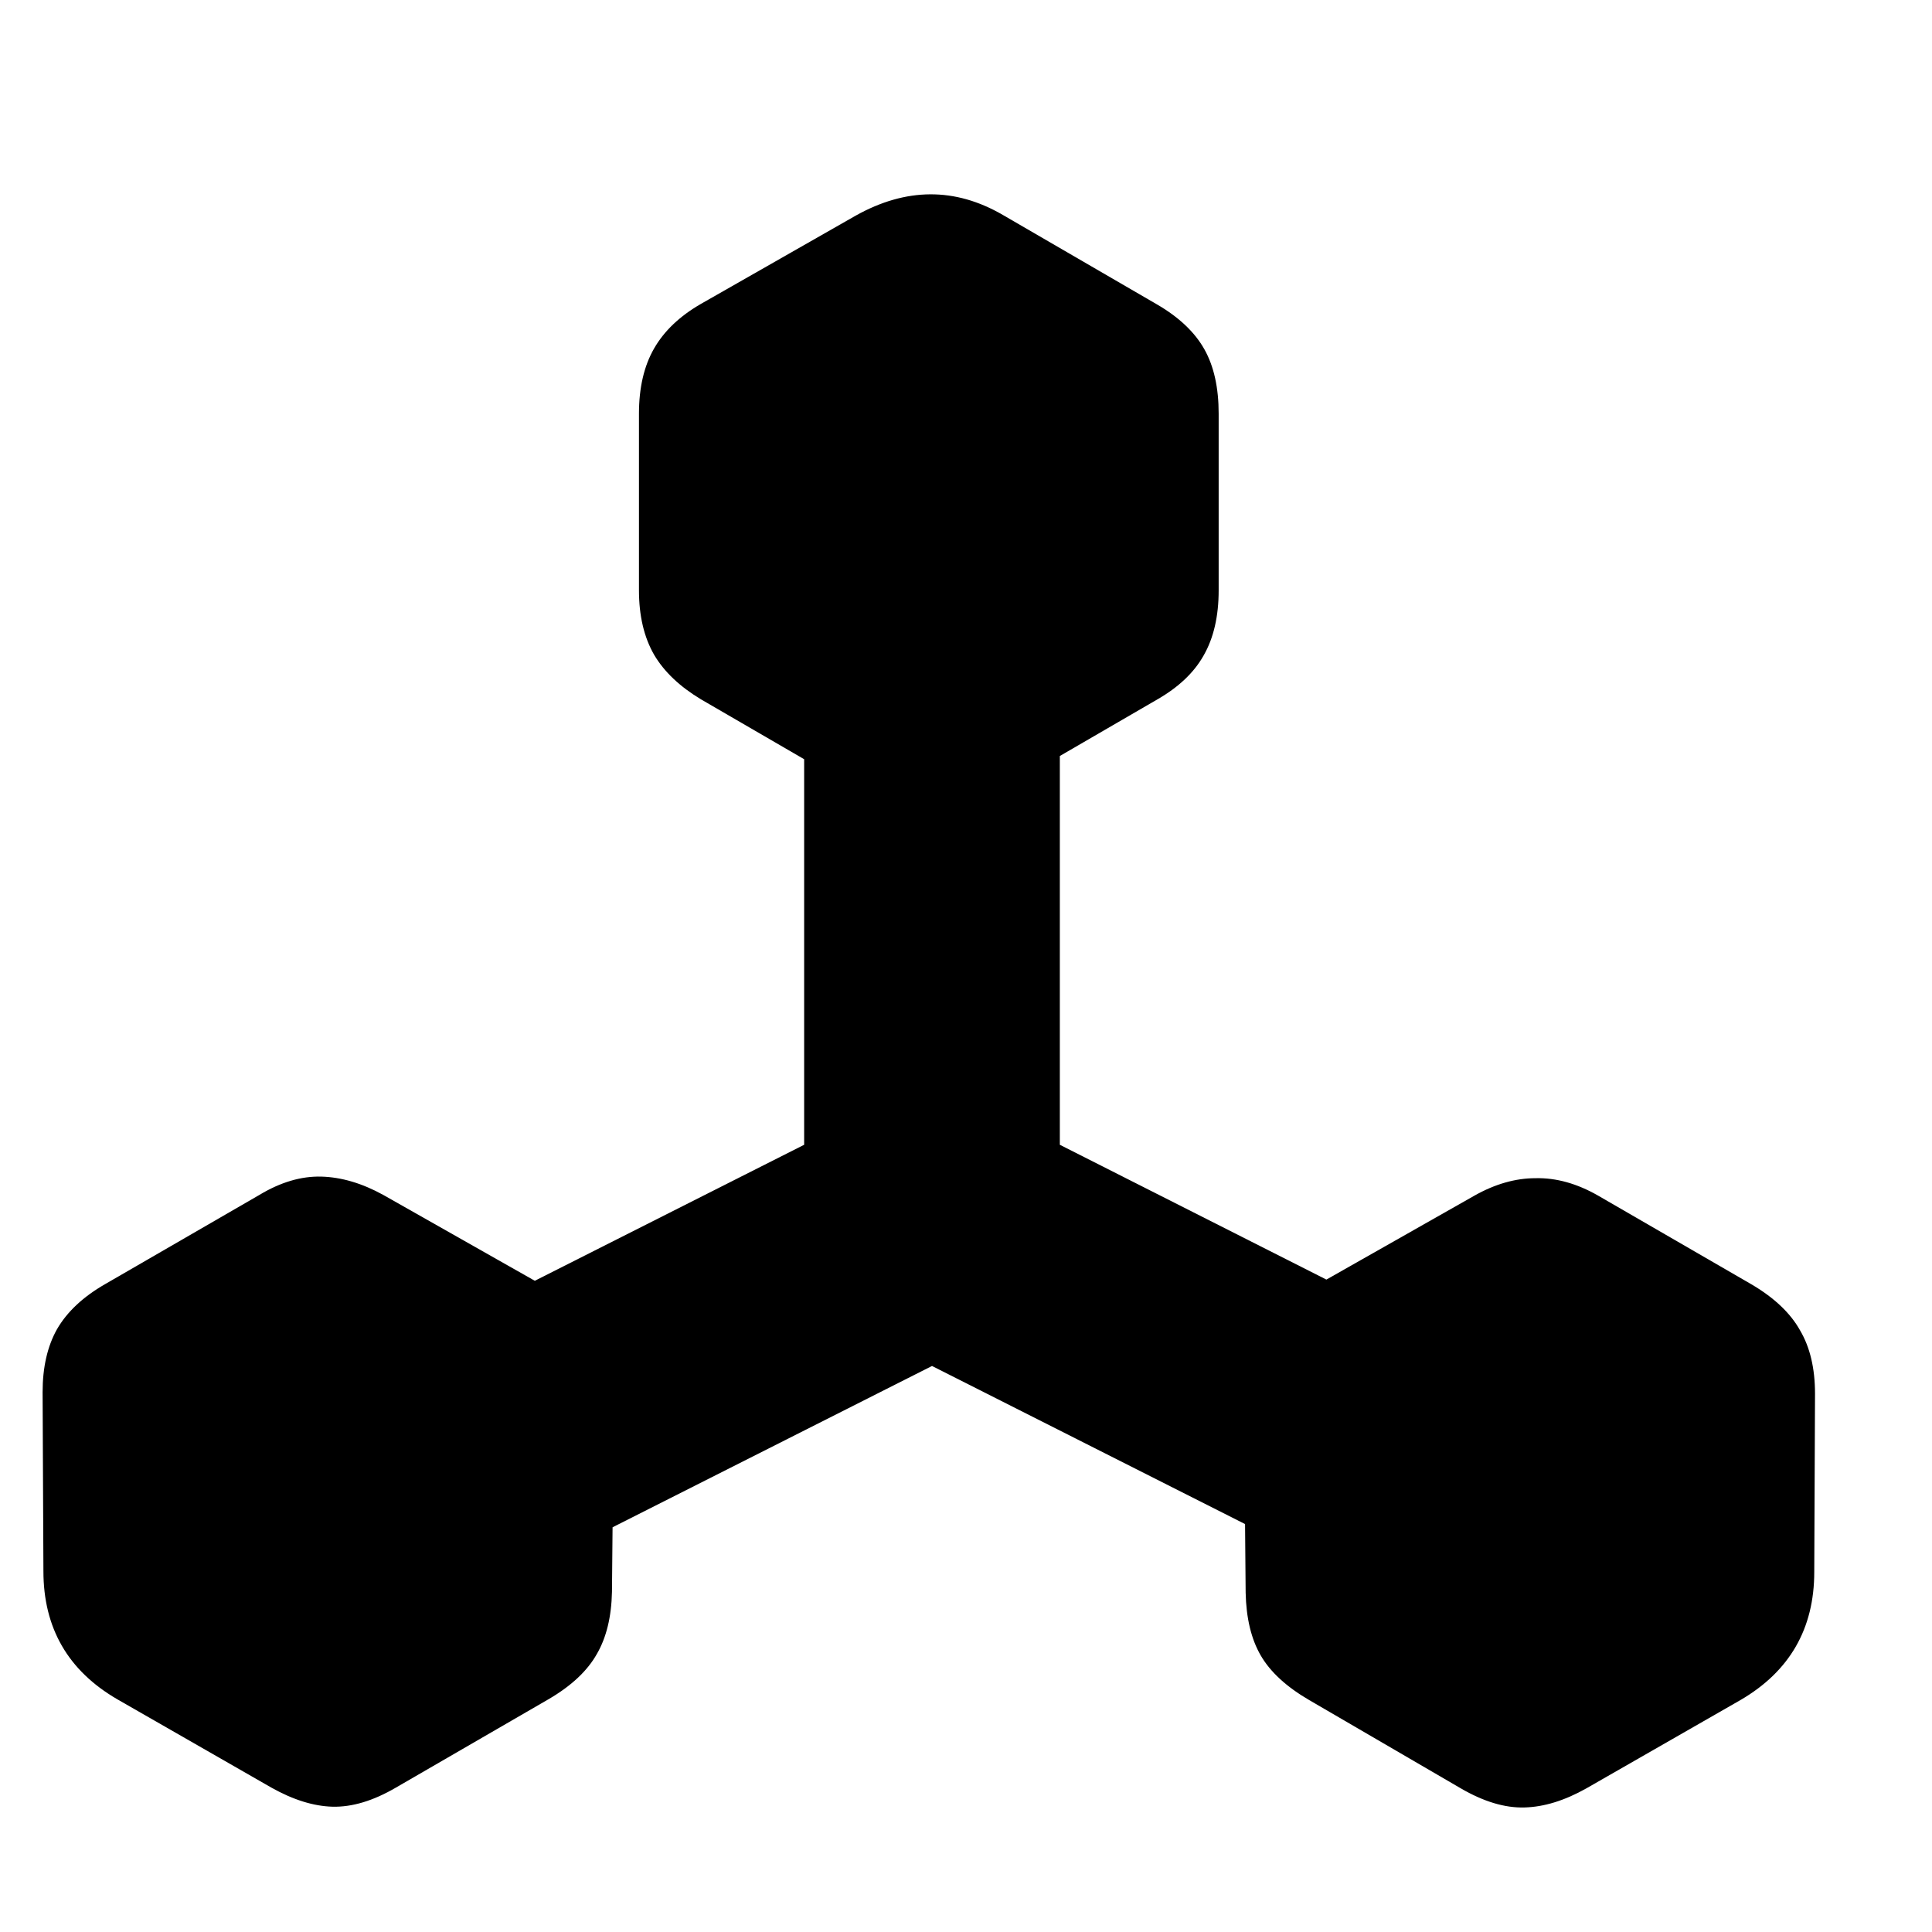 <?xml version="1.0" encoding="UTF-8" standalone="no"?>
<!DOCTYPE svg PUBLIC "-//W3C//DTD SVG 1.1//EN" "http://www.w3.org/Graphics/SVG/1.1/DTD/svg11.dtd">
<svg width="100%" height="100%" viewBox="0 0 25 25" version="1.1" xmlns="http://www.w3.org/2000/svg" xmlns:xlink="http://www.w3.org/1999/xlink" xml:space="preserve" xmlns:serif="http://www.serif.com/" style="fill-rule:evenodd;clip-rule:evenodd;stroke-linejoin:round;stroke-miterlimit:2;">
    <g transform="matrix(1,0,0,1,-140,0)">
        <g id="helix" transform="matrix(4.572,0,0,4.766,59.316,-29.227)">
            <rect x="17.659" y="6.335" width="5.25" height="5.036" style="fill:none;"/>
            <g transform="matrix(0.154,0,0,0.148,17.768,6.66)">
                <path d="M13.996,10.363L12.099,9.264C11.71,9.03 11.422,8.758 11.238,8.446C11.053,8.125 10.96,7.731 10.96,7.264L10.96,4.024C10.96,3.548 11.053,3.149 11.238,2.828C11.422,2.507 11.71,2.234 12.099,2.01L14.945,0.39C15.869,-0.125 16.769,-0.13 17.644,0.376L20.49,2.025C20.889,2.258 21.176,2.531 21.351,2.842C21.527,3.154 21.614,3.548 21.614,4.024L21.614,7.264C21.614,7.741 21.522,8.14 21.337,8.461C21.162,8.772 20.88,9.04 20.49,9.264L18.695,10.304L18.695,17.436L23.594,19.909L26.313,18.37C26.693,18.156 27.068,18.049 27.437,18.049C27.817,18.04 28.201,18.147 28.59,18.37L31.421,20.005C31.83,20.248 32.122,20.525 32.297,20.837C32.482,21.148 32.574,21.537 32.574,22.004L32.56,25.273C32.56,26.314 32.107,27.098 31.203,27.623L28.371,29.243C27.972,29.467 27.593,29.584 27.233,29.593C26.873,29.603 26.484,29.486 26.065,29.243L23.278,27.623C22.86,27.38 22.563,27.107 22.388,26.806C22.212,26.504 22.12,26.12 22.11,25.653L22.099,24.394L16.346,21.494L10.475,24.453L10.464,25.638C10.454,26.096 10.362,26.475 10.187,26.776C10.012,27.088 9.715,27.365 9.297,27.608L6.494,29.228C6.076,29.472 5.687,29.588 5.327,29.579C4.977,29.569 4.602,29.452 4.203,29.228L1.372,27.608C0.467,27.083 0.015,26.3 0.015,25.259L0,21.975C0,21.518 0.088,21.134 0.263,20.822C0.448,20.501 0.744,20.224 1.153,19.99L3.984,18.356C4.373,18.122 4.753,18.01 5.123,18.02C5.492,18.03 5.872,18.142 6.261,18.356L9.046,19.931L13.996,17.436L13.996,10.363Z" style="fill-rule:nonzero;"/>
            </g>
        </g>
    </g>
</svg>
